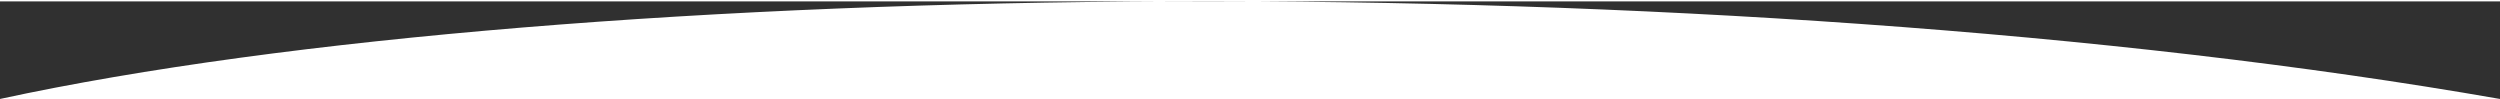<svg width="1440" height="57" viewBox="0 0 1440 57" fill="none" xmlns="http://www.w3.org/2000/svg">
<path id="bg" d="M0 0.793H720H1440V57C990.275 -21.654 329.689 -14.3 0 57V0.793Z" fill="#303030"/>
</svg>
